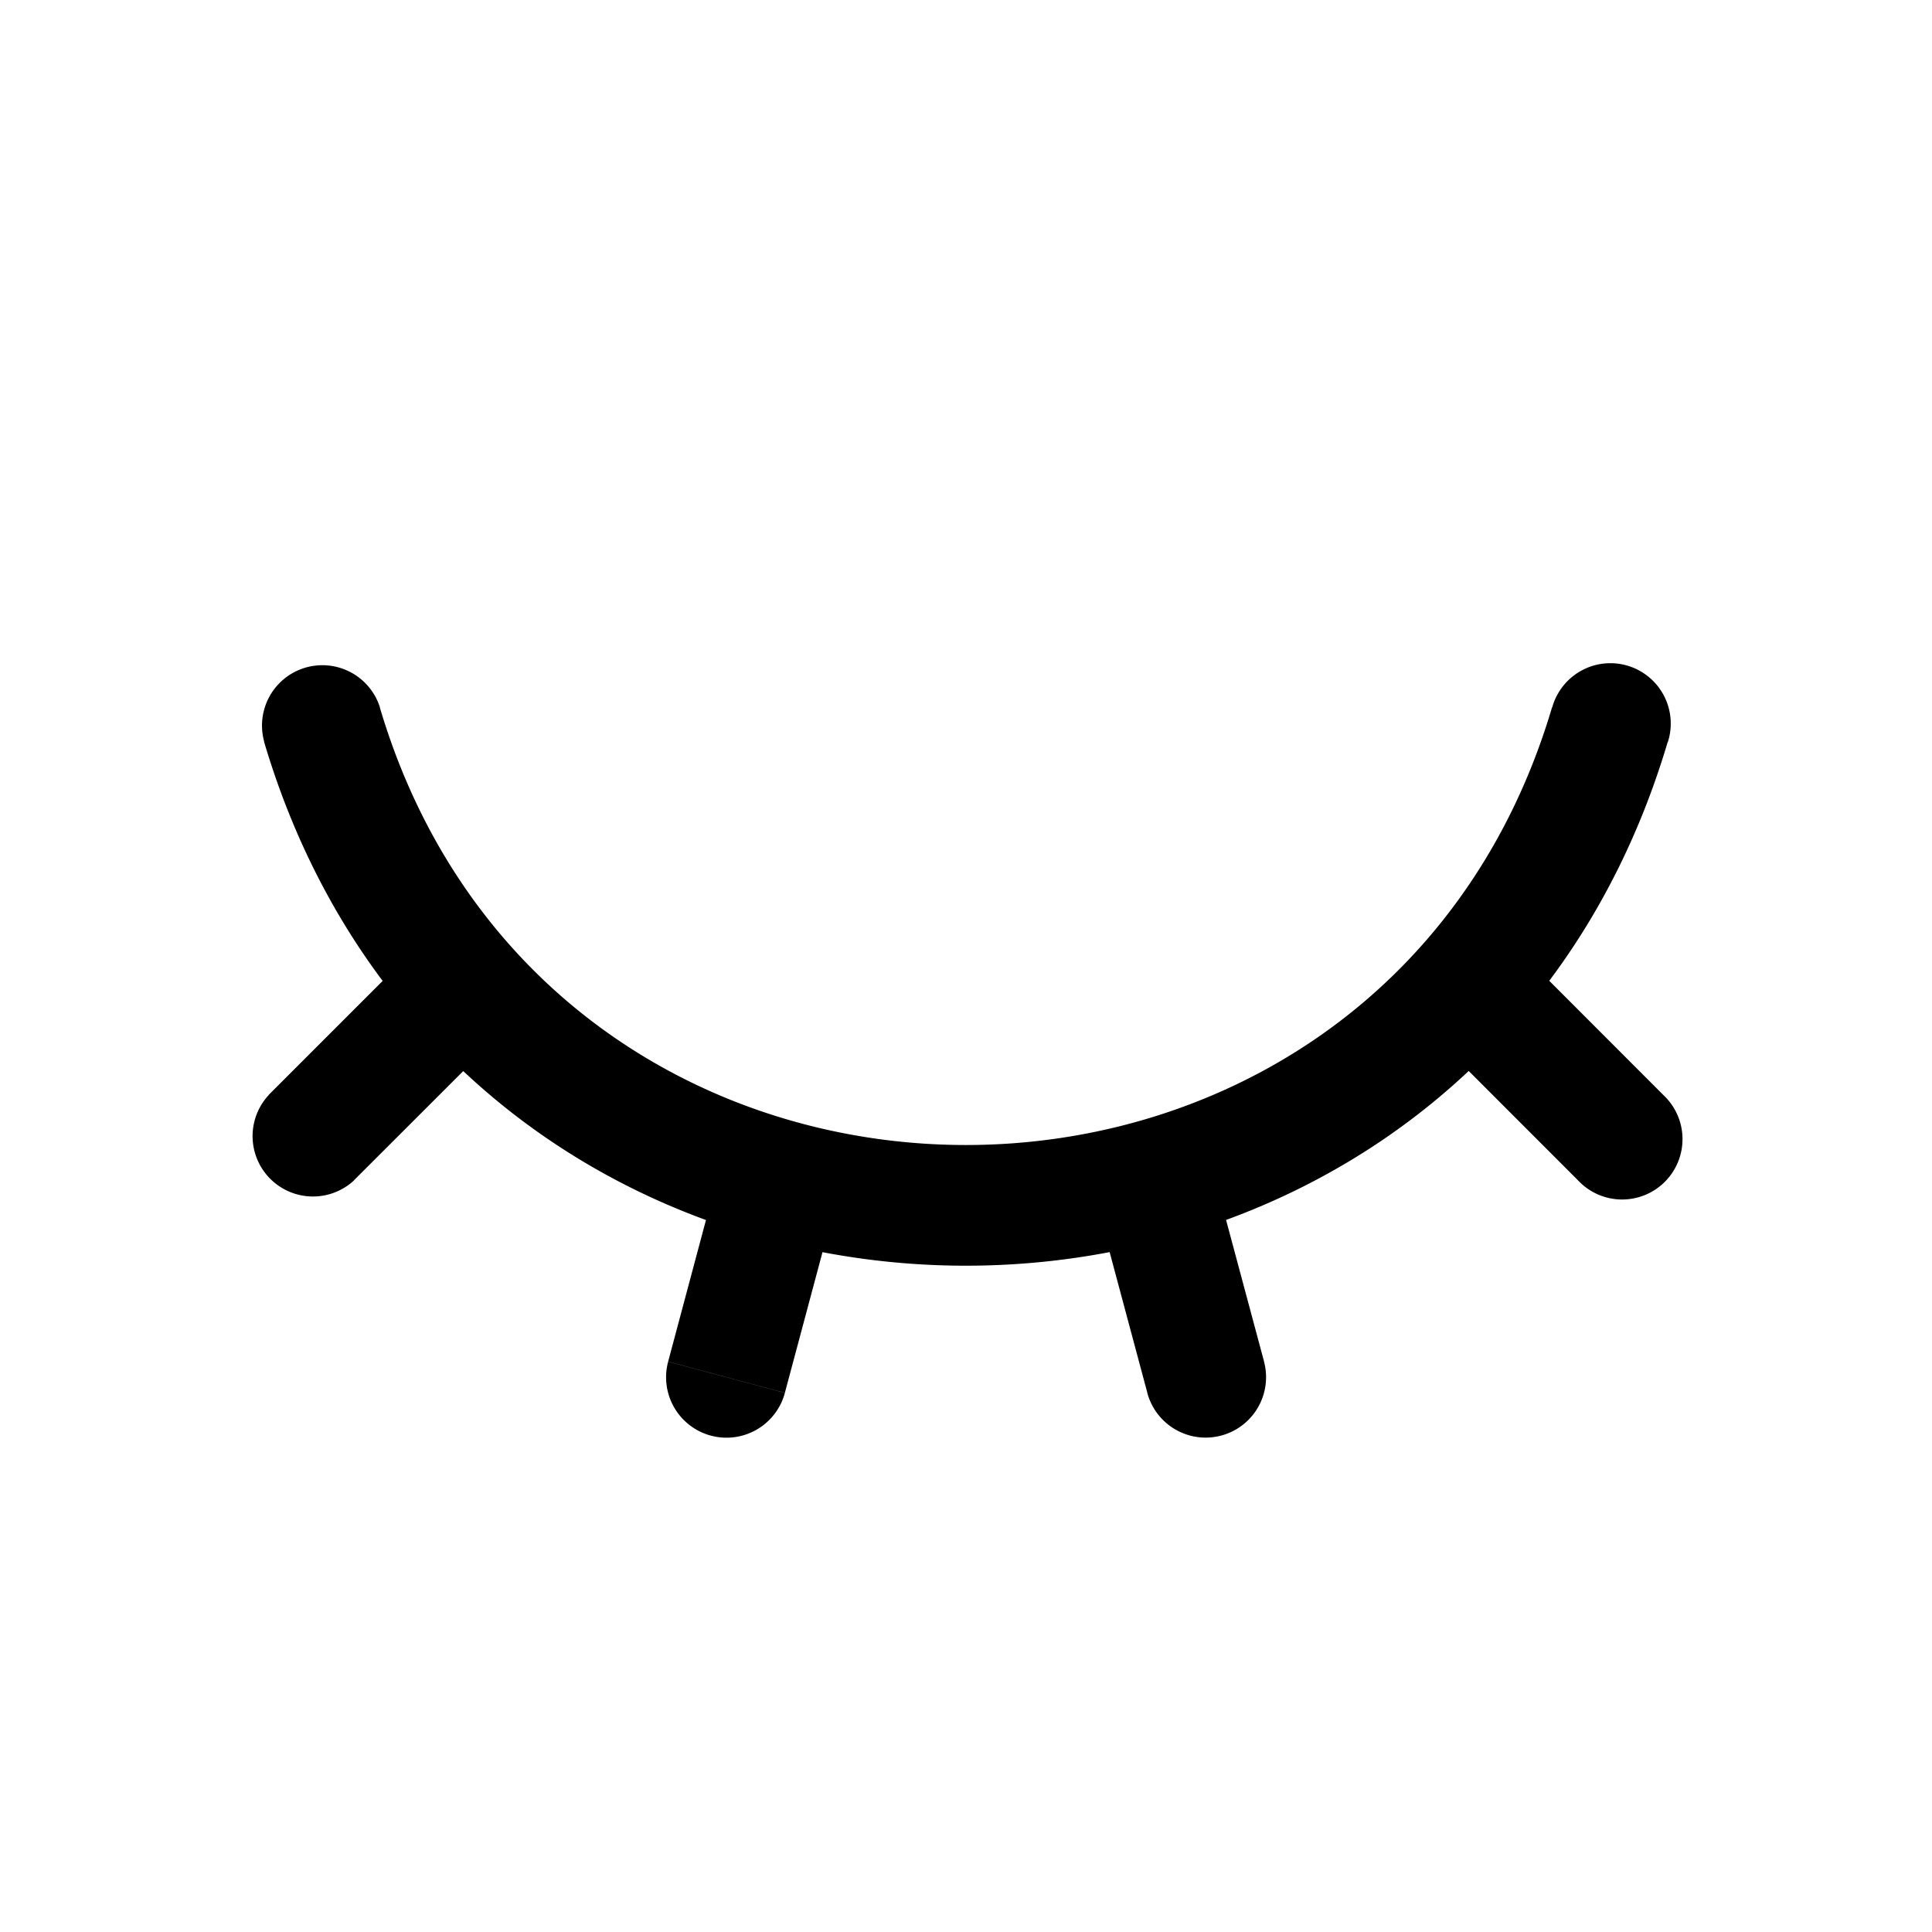 <svg xmlns="http://www.w3.org/2000/svg" width="24" height="24" fill="none">
    <path fill="currentColor" d="M15.054 14.5a.75.75 0 0 0-1.449.387zm-.802 2.802a.75.75 0 1 0 1.45-.388zm4.643-5.469a.75.75 0 0 0-1.06 1.061zm.707 2.829a.75.75 0 1 0 1.06-1.06zm-9.207.225a.75.75 0 0 0-1.449-.388zM8.3 16.915a.75.75 0 1 0 1.45.388zm-2.133-4.02a.75.75 0 0 0-1.06-1.06zm-2.828.707a.75.75 0 0 0 1.06 1.06zm1.381-4.814a.75.75 0 0 0-1.438.426zm16 .426a.75.75 0 1 0-1.438-.426zm-7.114 5.675.647 2.414 1.45-.388-.648-2.415zm4.23-1.994 1.767 1.768 1.06-1.06-1.767-1.769zM8.945 14.5 8.3 16.914l1.45.388.646-2.415zm-3.84-2.666-1.768 1.768 1.06 1.06 1.768-1.767zM3.28 9.213c2.572 8.68 14.866 8.68 17.438 0l-1.438-.426c-2.148 7.249-12.414 7.249-14.562 0z"/>
</svg>